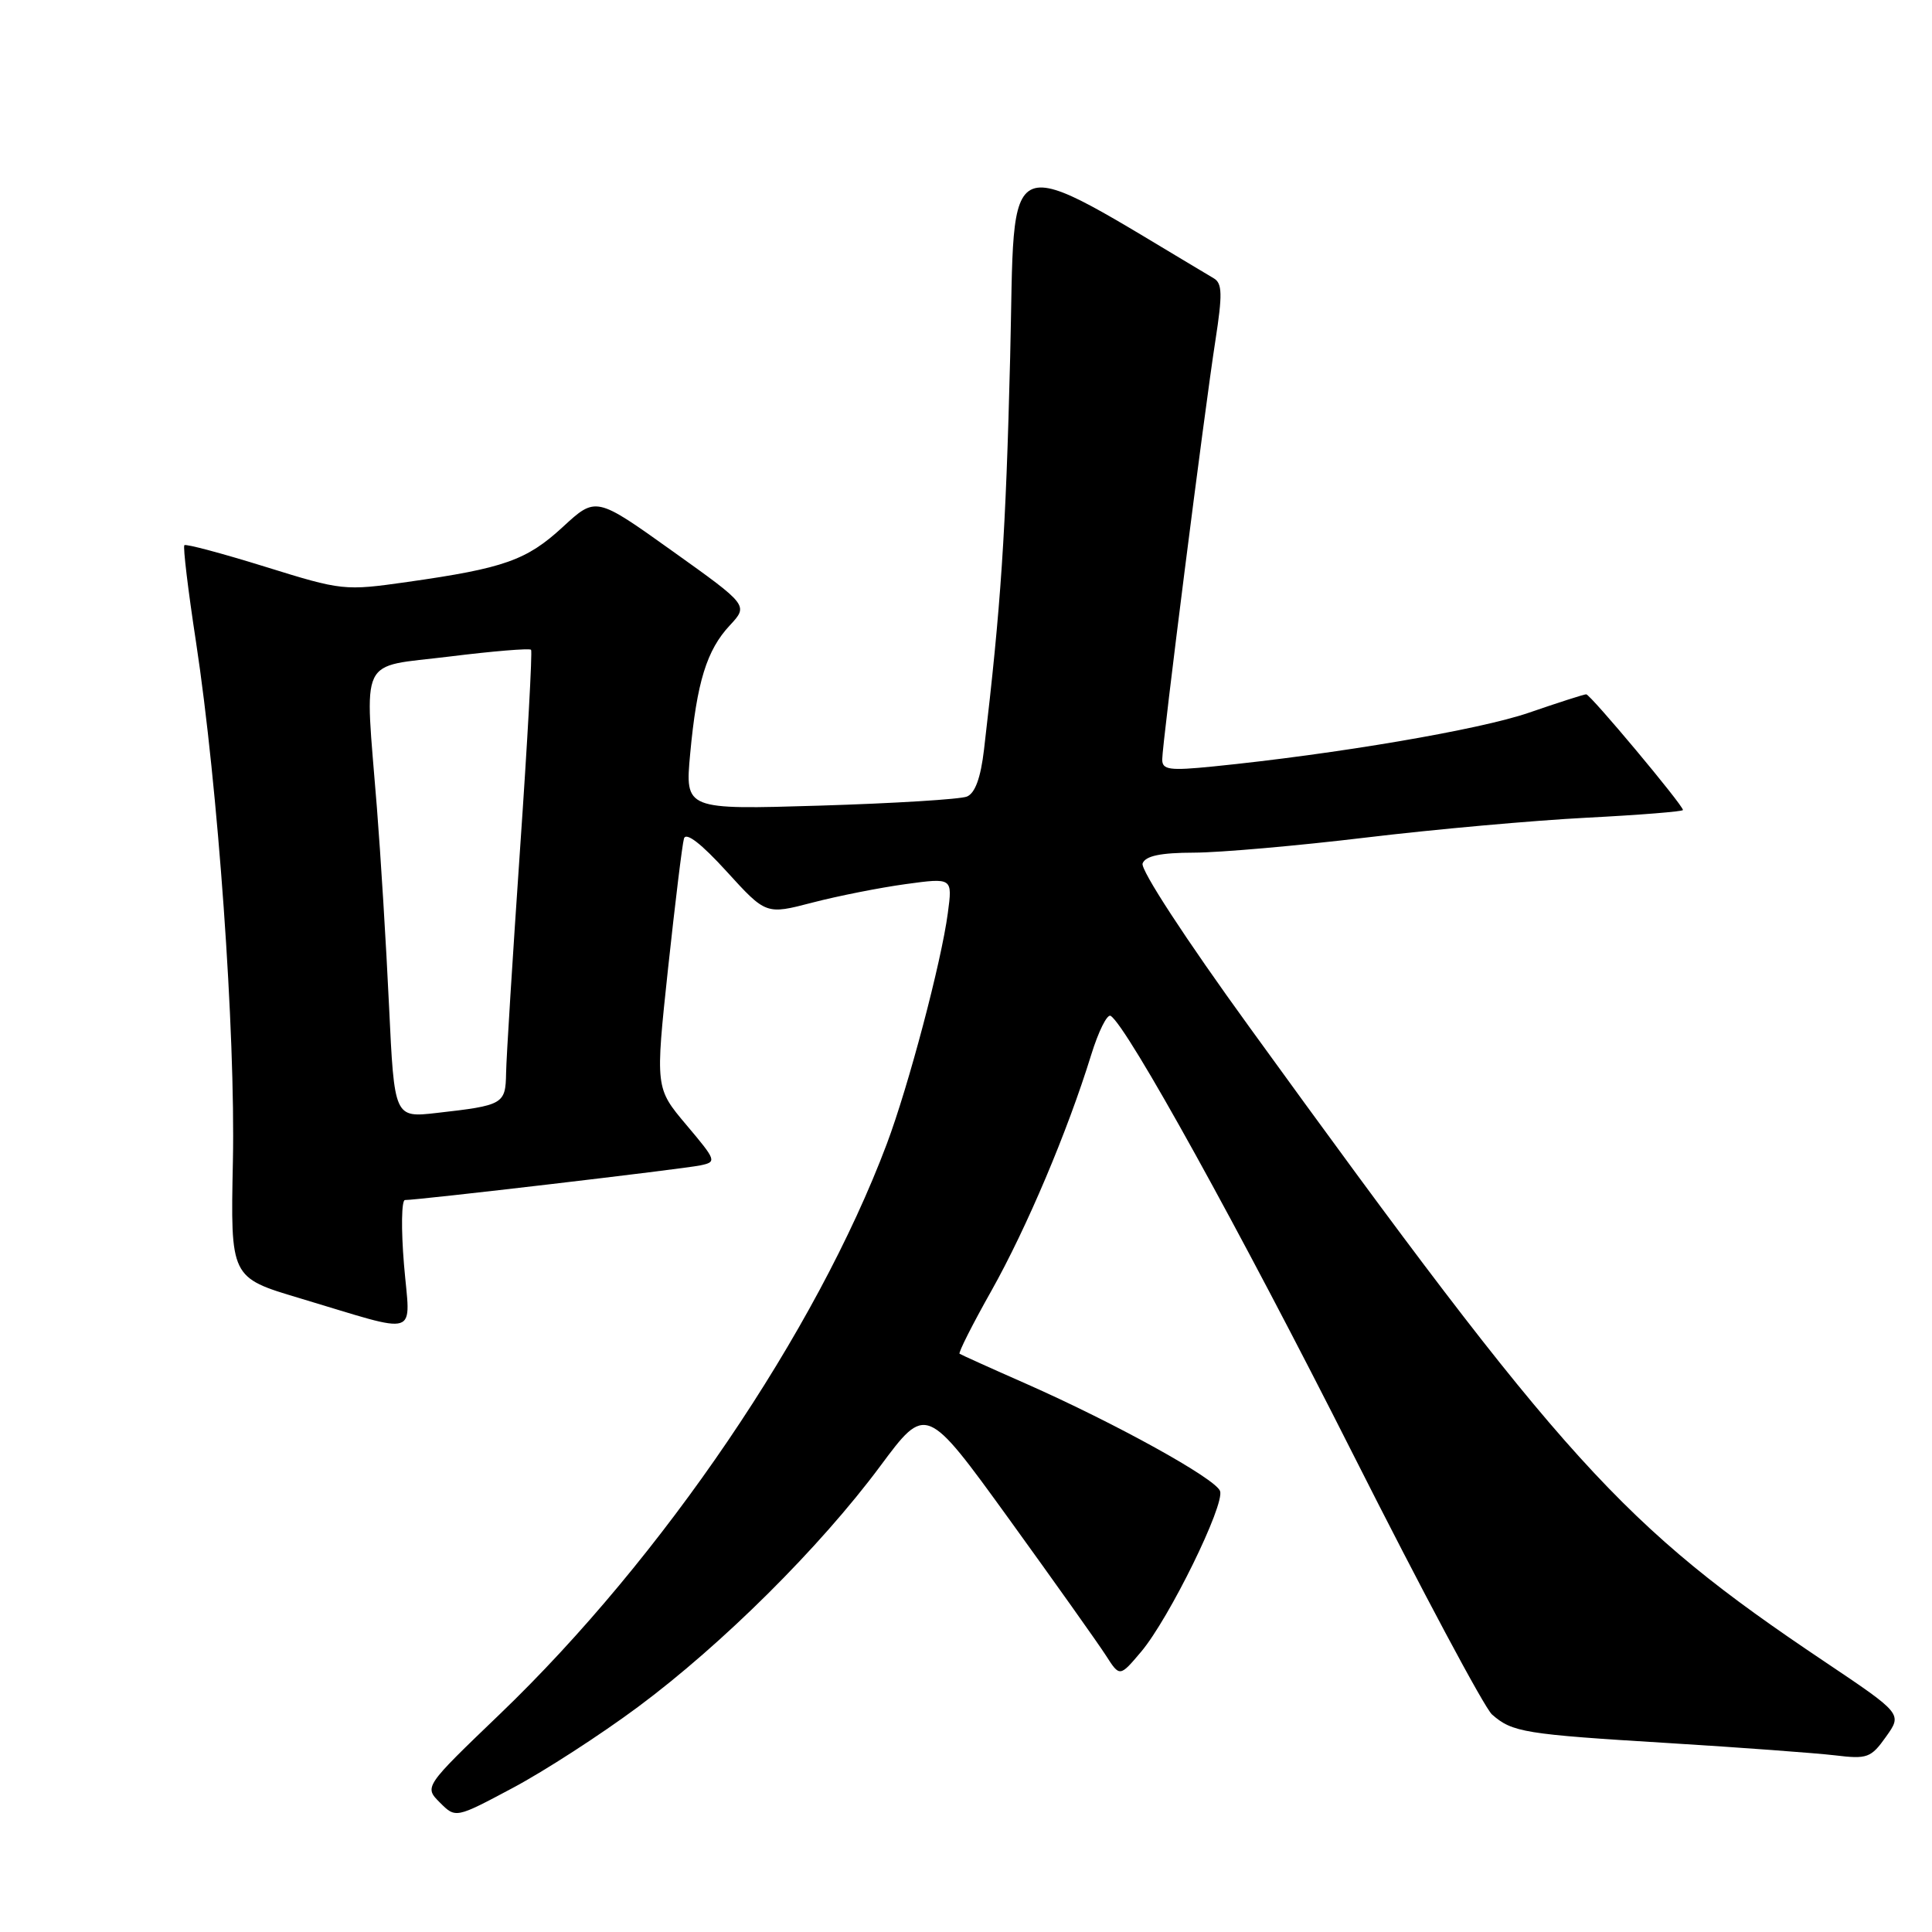 <?xml version="1.0" encoding="UTF-8" standalone="no"?>
<!DOCTYPE svg PUBLIC "-//W3C//DTD SVG 1.1//EN" "http://www.w3.org/Graphics/SVG/1.1/DTD/svg11.dtd" >
<svg xmlns="http://www.w3.org/2000/svg" xmlns:xlink="http://www.w3.org/1999/xlink" version="1.1" viewBox="0 0 256 256">
 <g >
 <path fill="currentColor"
d=" M 84.52 226.19 C 95.72 217.87 108.64 205.03 116.62 194.29 C 122.71 186.09 122.71 186.09 133.71 201.29 C 139.76 209.66 145.53 217.79 146.54 219.36 C 148.37 222.22 148.37 222.22 151.21 218.86 C 154.92 214.46 162.34 199.34 161.66 197.56 C 161.03 195.90 147.80 188.59 136.00 183.37 C 131.32 181.31 127.34 179.51 127.15 179.38 C 126.96 179.25 128.86 175.48 131.38 171.01 C 136.06 162.67 141.45 149.93 144.58 139.80 C 145.55 136.66 146.71 134.32 147.17 134.61 C 149.34 135.95 164.29 162.98 179.31 192.74 C 188.43 210.81 196.71 226.31 197.70 227.18 C 200.39 229.54 201.97 229.80 221.00 230.96 C 230.62 231.55 240.58 232.29 243.13 232.59 C 247.42 233.11 247.91 232.94 249.91 230.12 C 252.07 227.09 252.07 227.09 241.73 220.15 C 214.90 202.16 207.44 193.93 165.60 136.16 C 157.08 124.41 151.09 115.22 151.40 114.41 C 151.78 113.41 153.76 112.99 158.22 112.98 C 161.67 112.97 171.93 112.07 181.00 110.98 C 190.07 109.89 203.24 108.71 210.25 108.35 C 217.26 107.99 223.00 107.53 223.00 107.33 C 223.00 106.68 210.73 92.00 210.18 92.00 C 209.89 92.00 206.47 93.10 202.58 94.44 C 196.05 96.69 177.09 99.92 160.75 101.56 C 154.96 102.14 154.00 102.01 154.00 100.64 C 154.00 98.52 159.59 54.47 161.05 45.10 C 161.99 39.02 161.96 37.55 160.85 36.89 C 132.12 19.81 134.56 18.86 133.85 47.37 C 133.27 70.73 132.64 80.15 130.39 99.30 C 129.95 103.06 129.21 105.10 128.12 105.55 C 127.23 105.91 118.46 106.45 108.63 106.75 C 90.77 107.29 90.77 107.29 91.45 99.90 C 92.33 90.40 93.64 86.14 96.71 82.86 C 99.17 80.21 99.17 80.21 89.07 73.00 C 78.96 65.78 78.96 65.78 74.57 69.83 C 69.78 74.24 66.82 75.29 54.00 77.11 C 45.63 78.30 45.34 78.27 35.15 75.10 C 29.45 73.33 24.63 72.04 24.43 72.24 C 24.23 72.44 24.92 78.20 25.97 85.05 C 28.89 104.25 31.21 136.81 30.86 153.89 C 30.54 169.28 30.54 169.28 39.65 172.00 C 55.98 176.88 54.35 177.40 53.53 167.55 C 53.14 162.85 53.20 159.01 53.66 159.01 C 55.26 159.04 90.51 154.90 92.79 154.42 C 95.00 153.96 94.94 153.79 90.95 149.06 C 86.83 144.17 86.83 144.17 88.52 128.33 C 89.46 119.63 90.40 111.88 90.63 111.11 C 90.90 110.22 92.92 111.78 96.27 115.46 C 101.50 121.20 101.50 121.20 107.64 119.60 C 111.02 118.72 116.58 117.62 120.00 117.15 C 126.22 116.30 126.22 116.30 125.59 121.00 C 124.73 127.50 120.38 143.94 117.50 151.59 C 108.15 176.45 87.79 206.44 66.22 227.14 C 56.20 236.76 56.20 236.76 58.29 238.85 C 60.38 240.94 60.38 240.94 67.96 236.90 C 72.13 234.68 79.58 229.86 84.52 226.19 Z  M 51.55 133.31 C 51.17 125.16 50.44 113.33 49.94 107.00 C 48.32 86.50 47.36 88.50 59.52 87.00 C 65.30 86.28 70.18 85.88 70.37 86.10 C 70.55 86.32 69.90 98.20 68.91 112.50 C 67.93 126.80 67.09 140.16 67.06 142.18 C 66.99 146.31 66.71 146.47 57.87 147.47 C 52.25 148.11 52.25 148.11 51.55 133.31 Z "/>
</g>
</svg>